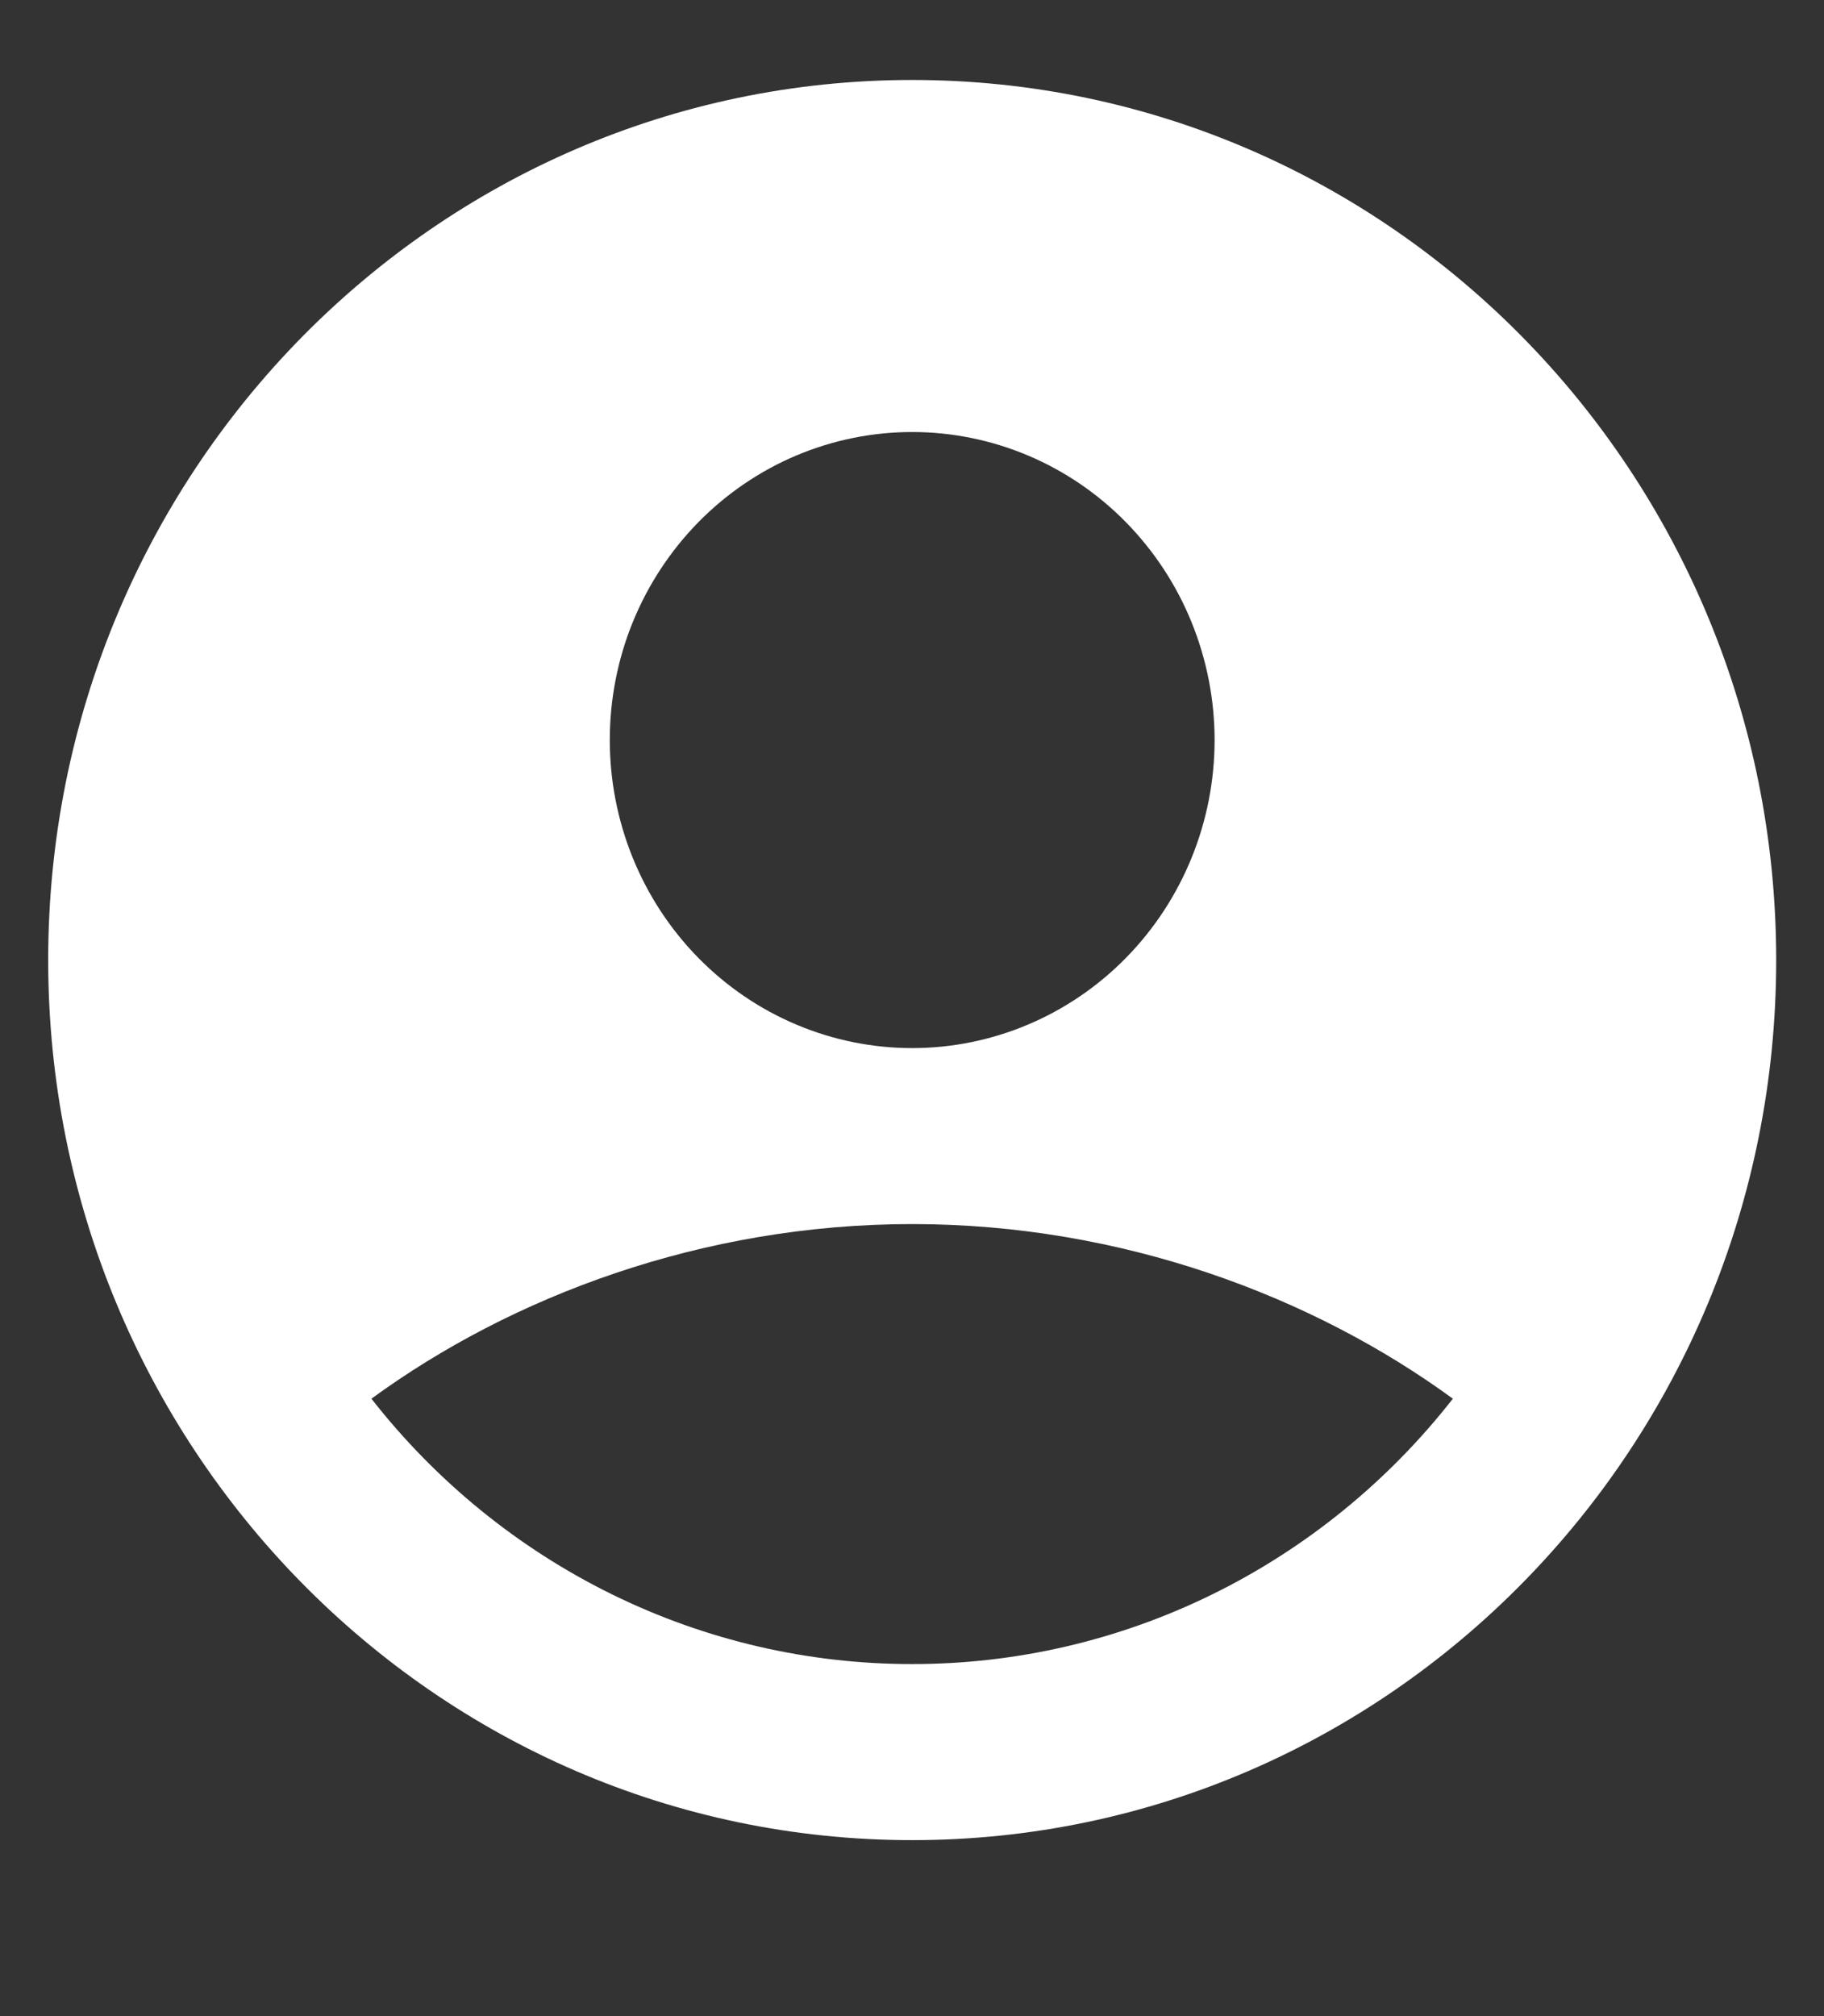 <svg width="19" height="21" viewBox="0 0 19 21" fill="none" xmlns="http://www.w3.org/2000/svg">
<rect x="0" y="0" width="19" height="21" fill="#333333" stroke="none"/>
<path fill-rule="evenodd" clip-rule="evenodd" d="M9.502 0.833C4.531 0.833 0.502 4.937 0.502 10C0.502 15.063 4.531 19.167 9.502 19.167C14.472 19.167 18.502 15.063 18.502 10C18.502 4.937 14.472 0.833 9.502 0.833ZM6.352 7.708C6.352 7.287 6.433 6.87 6.591 6.481C6.75 6.091 6.982 5.738 7.274 5.44C7.567 5.142 7.914 4.905 8.296 4.744C8.678 4.583 9.088 4.5 9.502 4.5C9.915 4.5 10.325 4.583 10.707 4.744C11.089 4.905 11.437 5.142 11.729 5.44C12.021 5.738 12.254 6.091 12.412 6.481C12.57 6.87 12.652 7.287 12.652 7.708C12.652 8.559 12.32 9.375 11.729 9.977C11.138 10.579 10.337 10.917 9.502 10.917C8.666 10.917 7.865 10.579 7.274 9.977C6.683 9.375 6.352 8.559 6.352 7.708ZM15.134 14.569C14.46 15.431 13.603 16.128 12.628 16.607C11.653 17.086 10.584 17.334 9.502 17.333C8.419 17.334 7.35 17.086 6.375 16.607C5.4 16.128 4.543 15.431 3.869 14.569C5.328 13.503 7.319 12.75 9.502 12.75C11.684 12.75 13.675 13.503 15.134 14.569Z" fill="white"/>
</svg>
